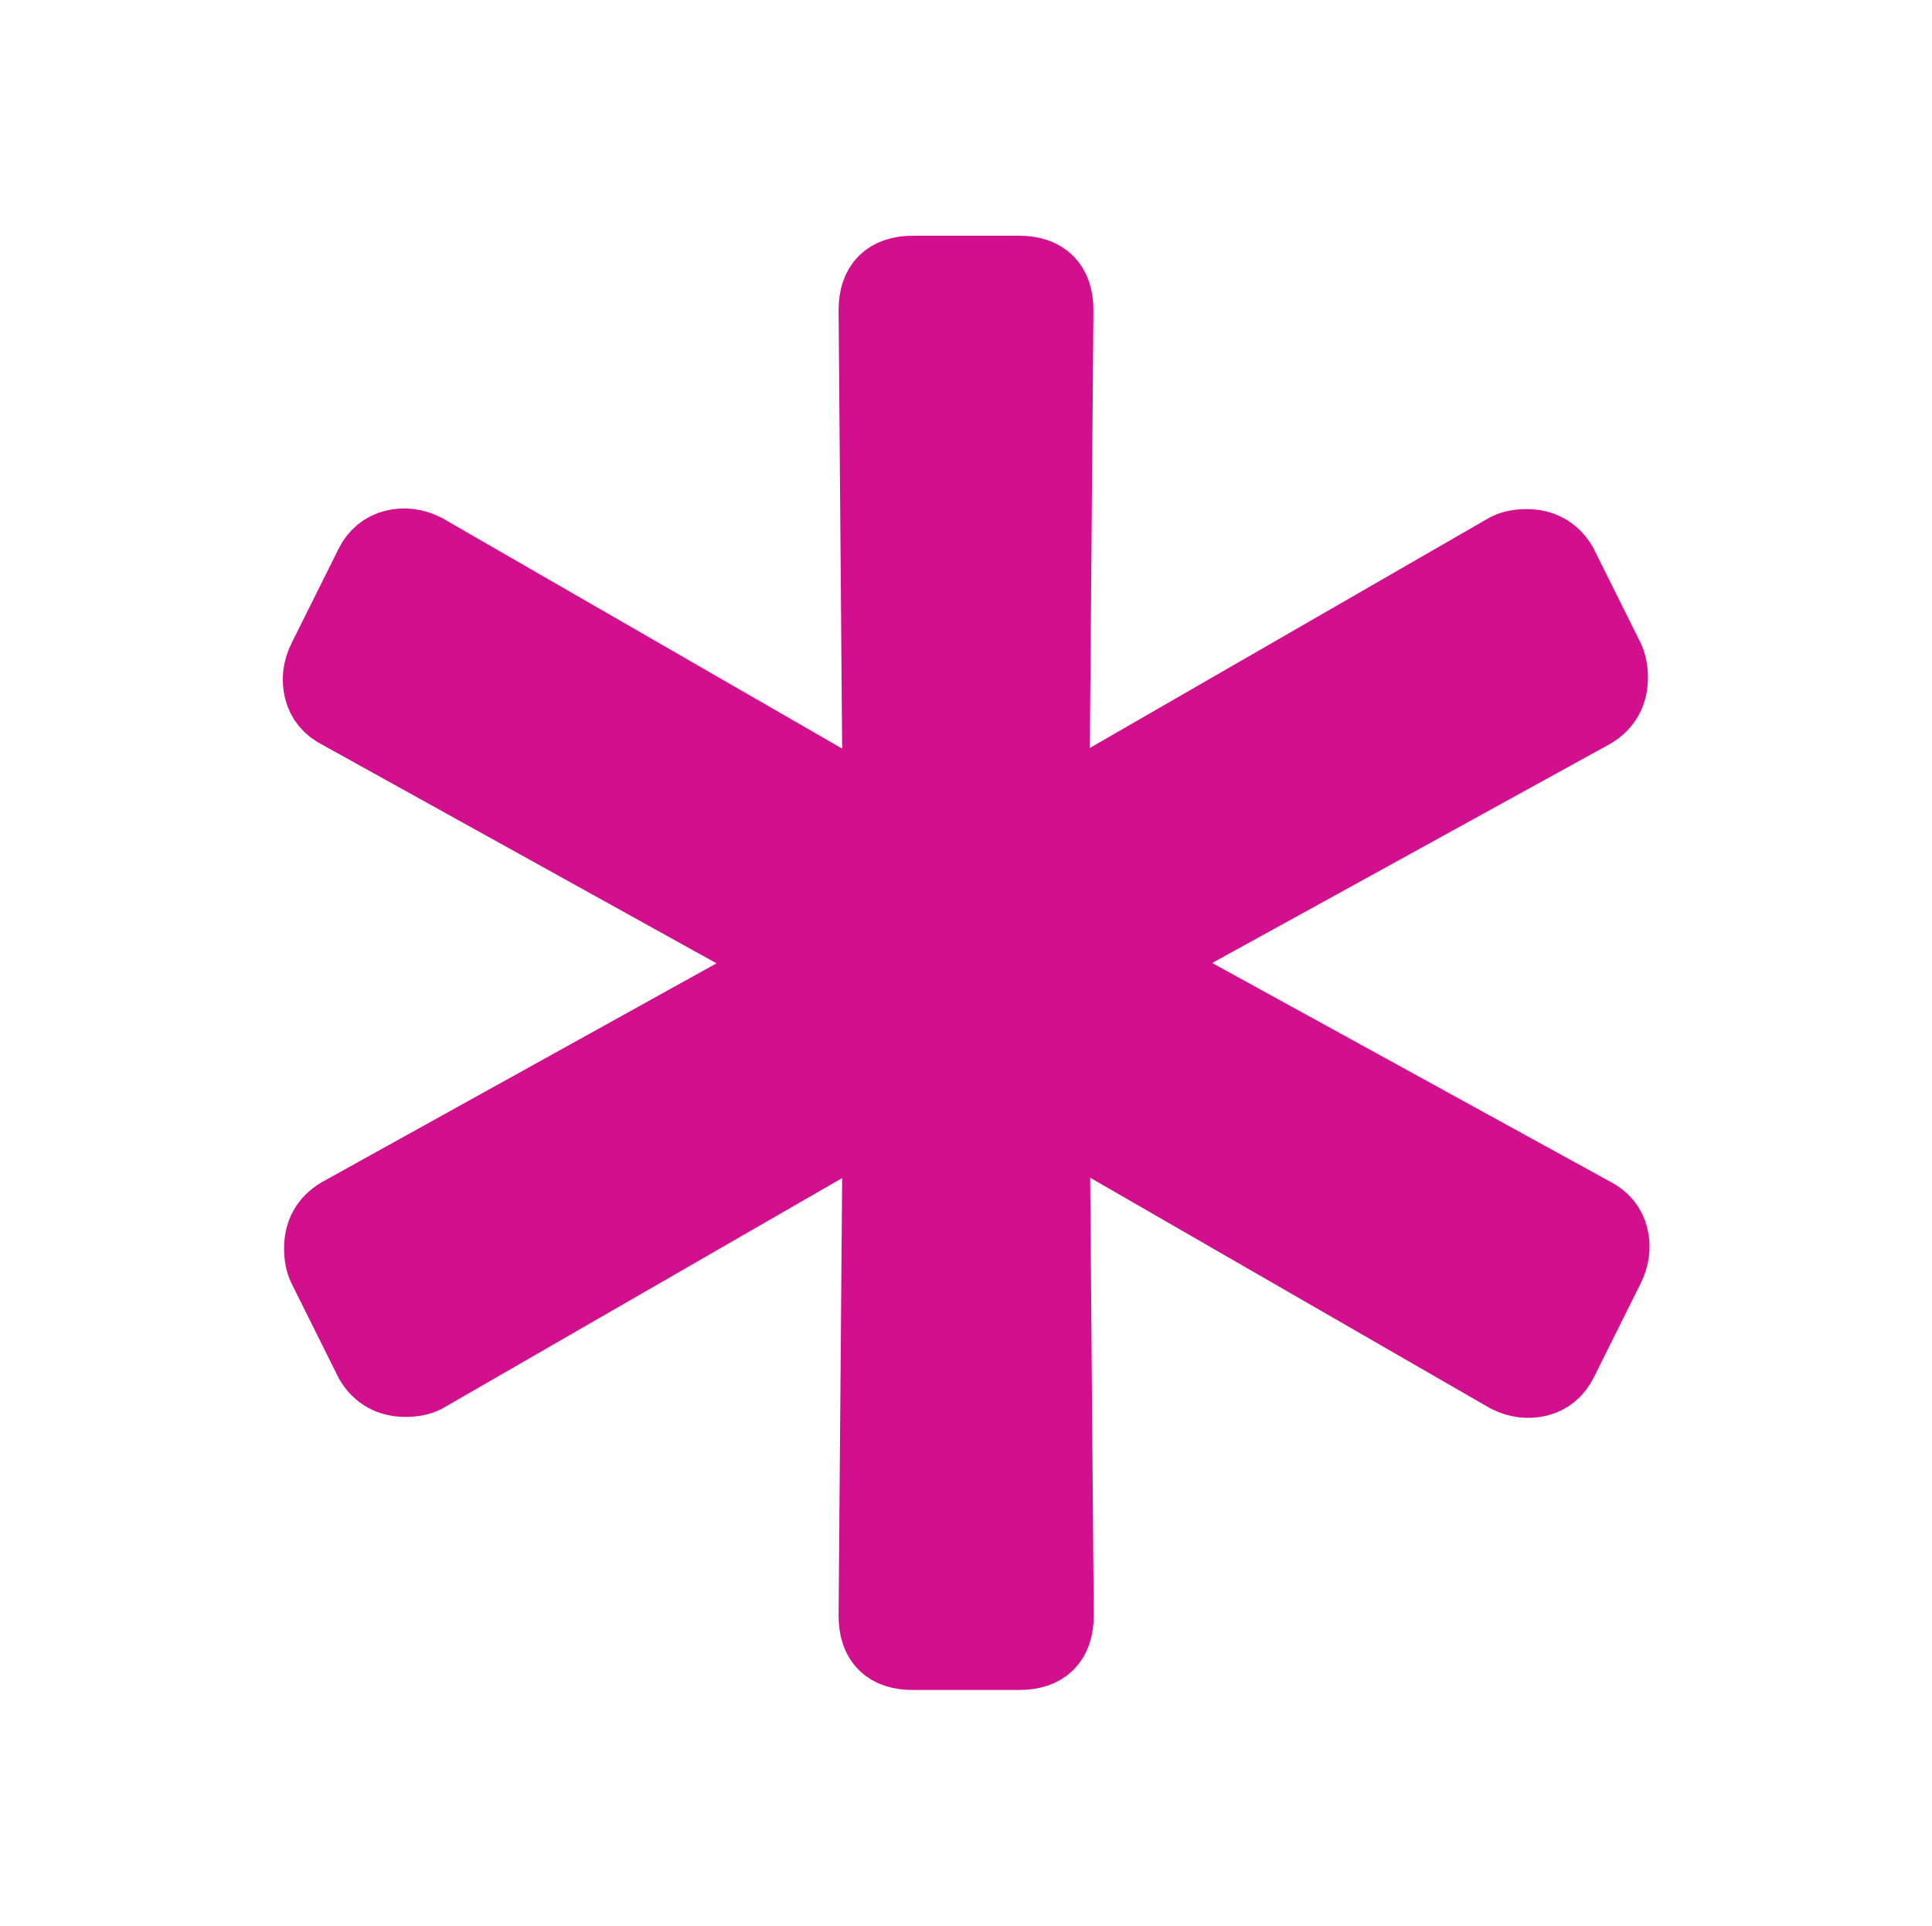 <?xml version="1.0" encoding="utf-8"?>
<!-- Generator: Adobe Illustrator 27.4.0, SVG Export Plug-In . SVG Version: 6.00 Build 0)  -->
<svg version="1.1" id="Layer_1" xmlns="http://www.w3.org/2000/svg" xmlns:xlink="http://www.w3.org/1999/xlink" x="0px" y="0px"
	 viewBox="0 0 59.51 59.32" style="enable-background:new 0 0 59.51 59.32;" xml:space="preserve">
<style type="text/css">
	.st0{fill:#D20F8C;stroke:#D20F8C;stroke-width:2.2;stroke-miterlimit:10;}
</style>
<g>
	<path class="st0" d="M26.93,49.76l0.12-14.68c0-0.48-0.2-0.6-0.6-0.36l-13.36,7.7c-0.16,0.08-0.36,0.12-0.6,0.12
		c-0.48,0-0.84-0.2-1.08-0.6l-1.44-2.89c-0.08-0.16-0.12-0.36-0.12-0.6c0-0.48,0.2-0.84,0.6-1.08l13.24-7.34
		c0.16-0.08,0.24-0.2,0.24-0.36s-0.08-0.28-0.24-0.36l-13.24-7.34c-0.32-0.16-0.52-0.4-0.6-0.72s-0.04-0.64,0.12-0.96l1.44-2.89
		c0.16-0.32,0.4-0.52,0.72-0.6c0.32-0.08,0.64-0.04,0.96,0.12l13.36,7.7c0.4,0.16,0.6,0.04,0.6-0.36l-0.12-14.7
		c0-0.8,0.4-1.2,1.2-1.2h3.25c0.8,0,1.2,0.4,1.2,1.2l-0.12,14.68c0,0.4,0.2,0.52,0.6,0.36l13.36-7.7c0.16-0.08,0.36-0.12,0.6-0.12
		c0.48,0,0.84,0.2,1.08,0.6l1.44,2.89c0.08,0.16,0.12,0.36,0.12,0.6c0,0.48-0.2,0.84-0.6,1.08L35.71,29.3
		c-0.08,0.08-0.12,0.2-0.12,0.36s0.04,0.28,0.12,0.36l13.36,7.34c0.32,0.16,0.52,0.4,0.6,0.72c0.08,0.32,0.04,0.64-0.12,0.96
		l-1.44,2.89c-0.16,0.32-0.4,0.52-0.72,0.6c-0.32,0.08-0.64,0.04-0.96-0.12l-13.36-7.7c-0.4-0.24-0.6-0.12-0.6,0.36l0.12,14.68
		c0,0.8-0.4,1.2-1.2,1.2h-3.25C27.33,50.96,26.93,50.56,26.93,49.76z"/>
</g>
</svg>
